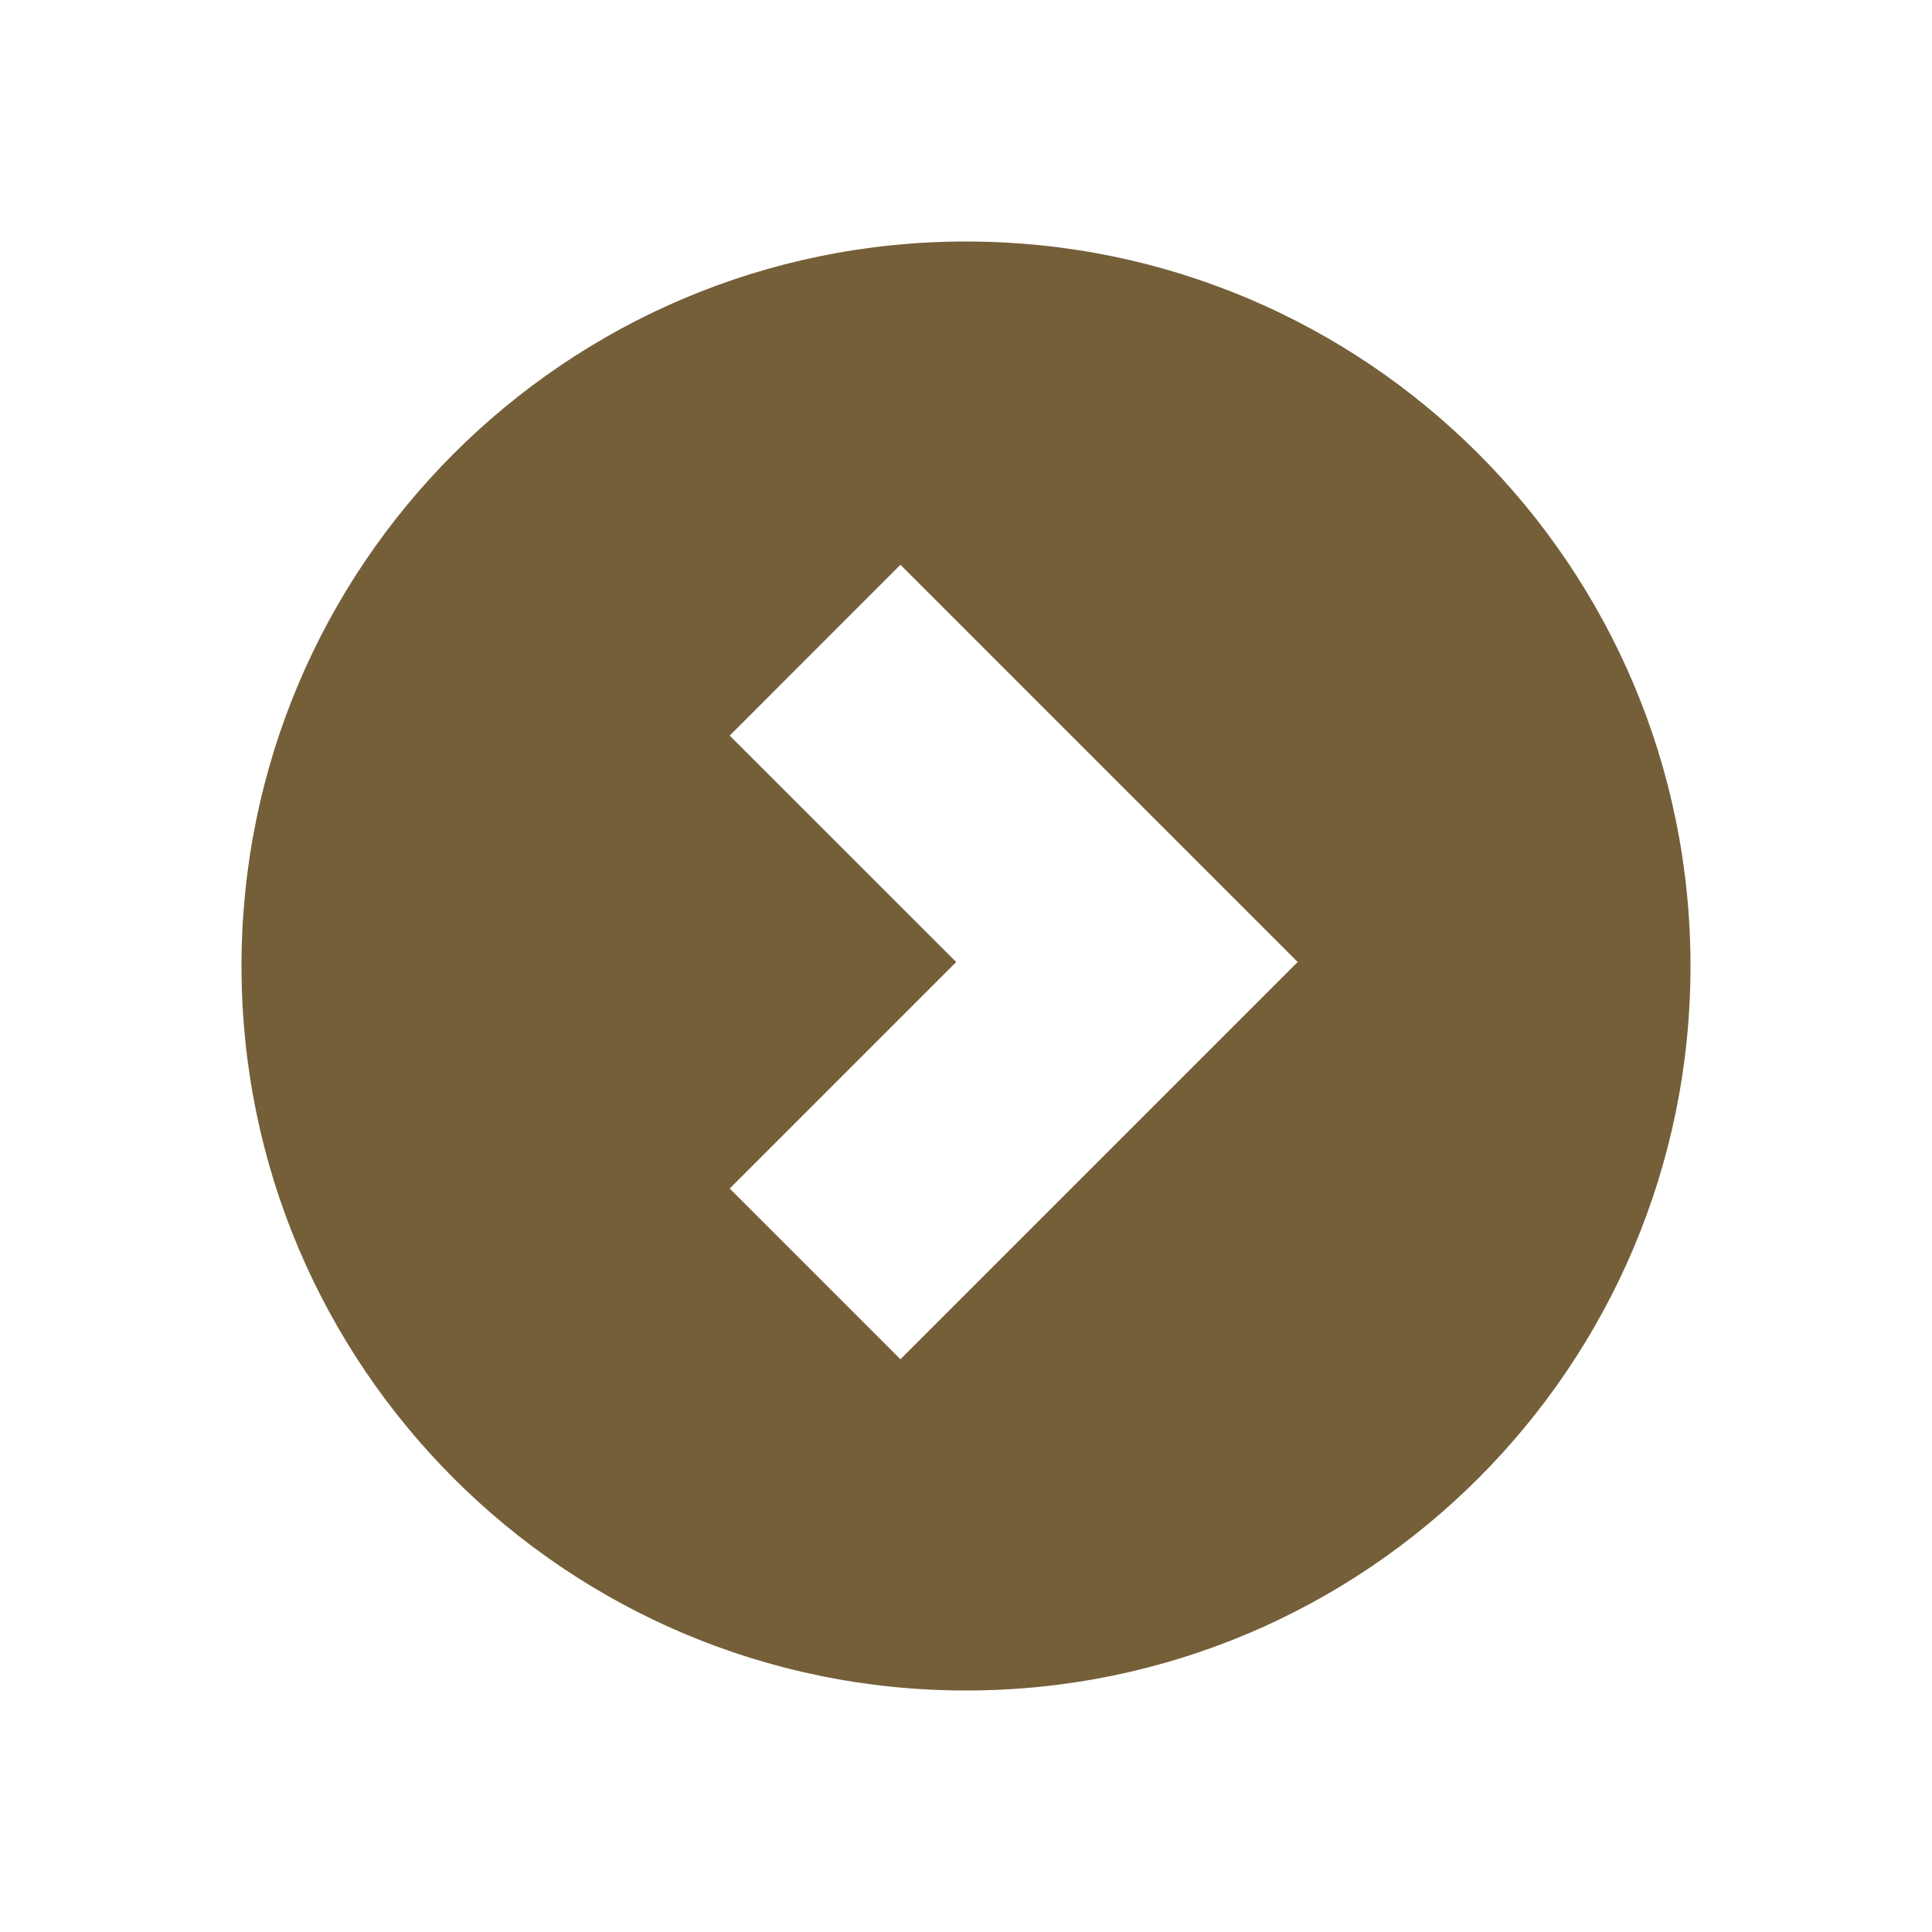<svg width="16" height="16" viewBox="0 0 16 16" fill="none" xmlns="http://www.w3.org/2000/svg">
<path fill-rule="evenodd" clip-rule="evenodd" d="M8 14C11.314 14 14 11.314 14 8C14 4.686 11.314 2 8 2C4.686 2 2 4.686 2 8C2 11.314 4.686 14 8 14ZM7.457 11.257L10.747 7.967L7.457 4.677L6.043 6.092L7.919 7.967L6.043 9.843L7.457 11.257Z" fill="#745F39"/>
</svg>
